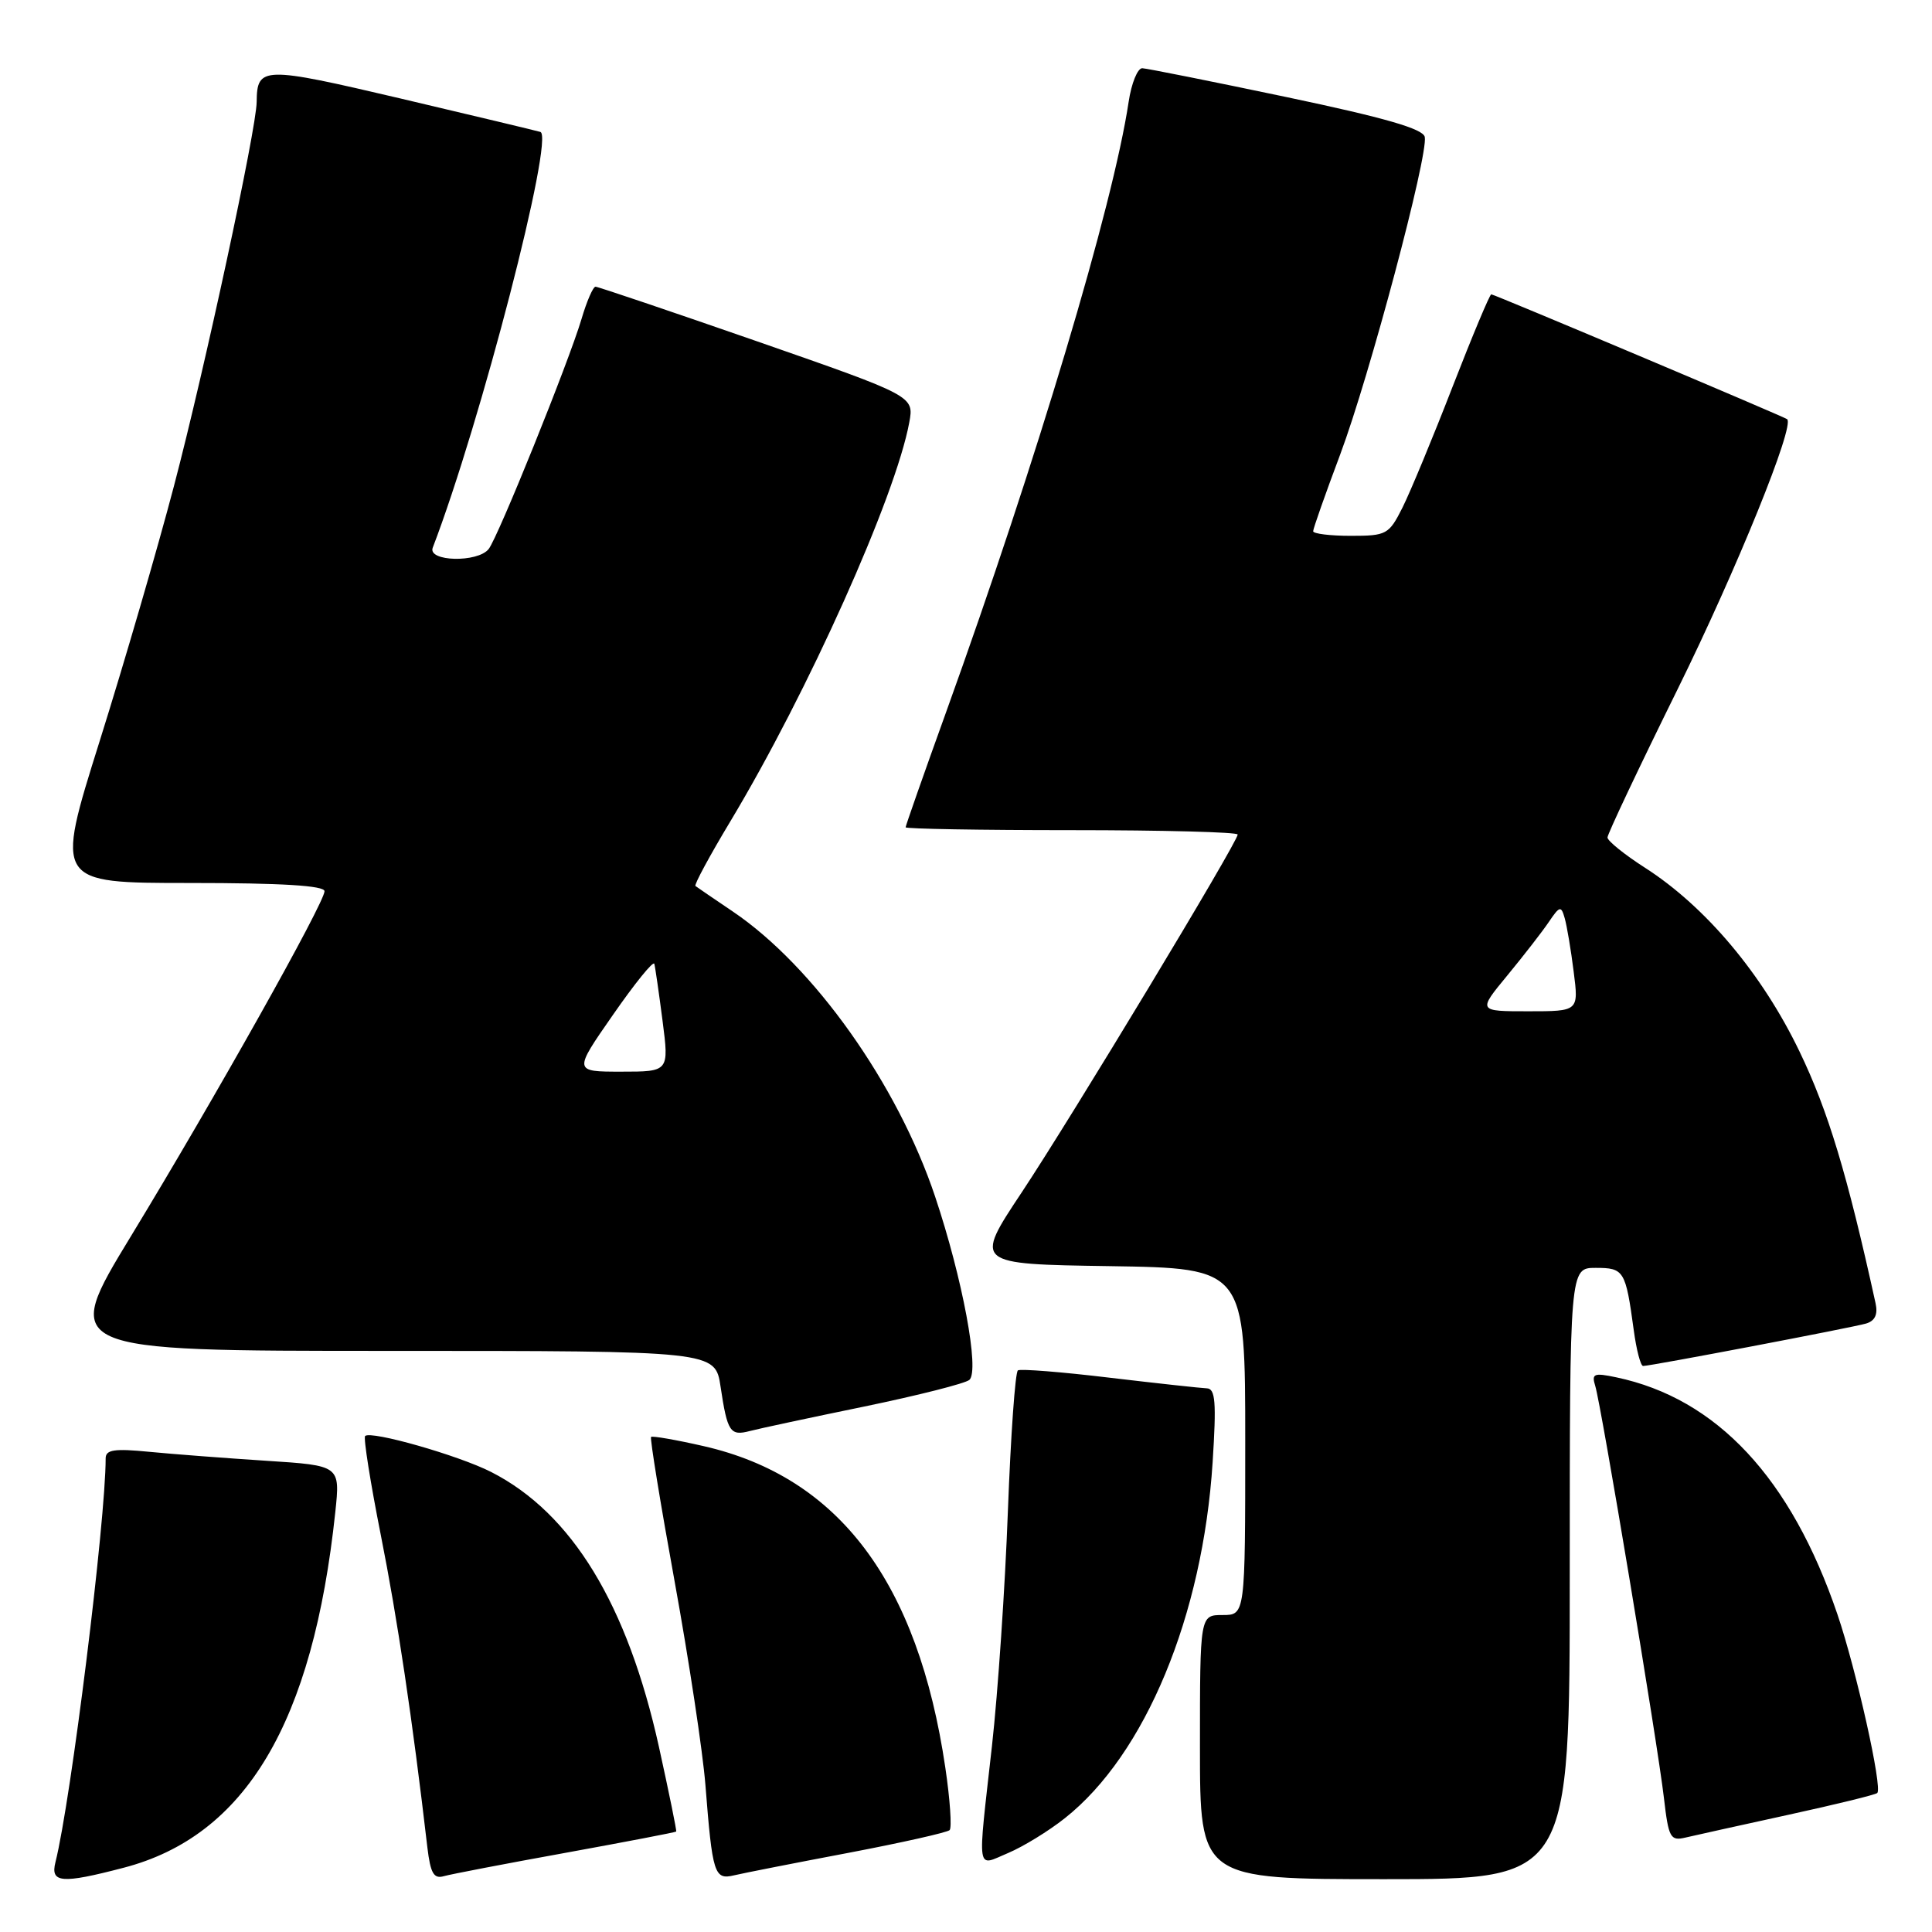 <?xml version="1.0" encoding="UTF-8" standalone="no"?>
<!DOCTYPE svg PUBLIC "-//W3C//DTD SVG 1.1//EN" "http://www.w3.org/Graphics/SVG/1.1/DTD/svg11.dtd" >
<svg xmlns="http://www.w3.org/2000/svg" xmlns:xlink="http://www.w3.org/1999/xlink" version="1.1" viewBox="0 0 256 256">
 <g >
 <path fill="currentColor"
d=" M 16.37 247.49 C 32.55 243.28 41.47 228.29 44.43 200.35 C 45.08 194.19 45.08 194.19 35.29 193.56 C 29.90 193.21 22.91 192.68 19.75 192.37 C 15.16 191.92 14.00 192.09 14.00 193.24 C 14.00 201.55 9.40 238.59 7.35 246.74 C 6.65 249.51 8.14 249.64 16.37 247.49 Z  M 74.98 245.50 C 82.94 244.05 89.52 242.79 89.60 242.69 C 89.68 242.58 88.65 237.55 87.32 231.50 C 83.13 212.56 75.77 200.50 65.09 195.05 C 60.78 192.85 49.14 189.53 48.38 190.28 C 48.14 190.53 49.08 196.46 50.47 203.46 C 52.65 214.41 54.66 227.87 56.63 244.80 C 57.04 248.23 57.48 248.99 58.82 248.60 C 59.74 248.34 67.02 246.94 74.98 245.50 Z  M 112.38 245.52 C 119.47 244.17 125.52 242.81 125.83 242.50 C 126.14 242.19 125.89 238.46 125.26 234.22 C 121.63 209.64 111.16 195.71 93.24 191.62 C 89.57 190.78 86.43 190.24 86.27 190.40 C 86.10 190.57 87.51 199.21 89.40 209.60 C 91.29 220.00 93.12 232.10 93.47 236.50 C 94.40 248.34 94.65 249.12 97.27 248.49 C 98.50 248.20 105.30 246.86 112.38 245.52 Z  M 208.00 208.50 C 208.00 168.00 208.00 168.00 211.43 168.00 C 215.20 168.00 215.40 168.34 216.48 176.25 C 216.83 178.86 217.39 181.00 217.72 181.00 C 218.72 181.00 245.39 175.92 247.25 175.38 C 248.45 175.03 248.85 174.17 248.52 172.68 C 244.76 155.55 242.23 147.19 238.44 139.32 C 233.50 129.05 226.00 120.13 217.97 114.98 C 215.24 113.23 213.00 111.42 213.00 110.97 C 213.00 110.52 217.18 101.68 222.29 91.33 C 230.14 75.41 237.87 56.35 236.80 55.54 C 236.30 55.17 197.99 39.00 197.60 39.00 C 197.40 39.00 195.09 44.51 192.47 51.25 C 189.86 57.99 186.87 65.19 185.84 67.25 C 184.04 70.83 183.73 71.00 178.98 71.00 C 176.24 71.00 174.00 70.72 174.00 70.39 C 174.00 70.05 175.61 65.47 177.59 60.20 C 181.46 49.85 189.26 20.58 188.79 18.15 C 188.58 17.07 183.53 15.61 170.50 12.87 C 160.60 10.79 151.99 9.07 151.36 9.04 C 150.74 9.02 149.92 11.02 149.55 13.50 C 147.49 27.24 137.39 61.00 125.36 94.37 C 122.41 102.55 120.00 109.42 120.00 109.62 C 120.00 109.83 129.90 110.00 142.00 110.00 C 154.10 110.00 164.00 110.26 164.00 110.58 C 164.00 111.58 142.00 148.03 135.38 158.00 C 129.07 167.50 129.07 167.50 147.03 167.77 C 165.00 168.05 165.00 168.05 165.00 191.02 C 165.00 214.00 165.00 214.00 162.00 214.00 C 159.00 214.00 159.00 214.00 159.00 231.50 C 159.00 249.00 159.00 249.00 183.50 249.00 C 208.00 249.00 208.00 249.00 208.00 208.50 Z  M 141.11 240.91 C 151.75 232.49 159.38 214.10 160.68 193.75 C 161.19 185.77 161.05 183.99 159.90 183.96 C 159.13 183.93 153.33 183.30 147.01 182.55 C 140.69 181.79 135.23 181.36 134.88 181.58 C 134.52 181.80 133.93 190.19 133.55 200.24 C 133.18 210.28 132.23 224.28 131.44 231.35 C 129.51 248.61 129.31 247.32 133.59 245.53 C 135.56 244.70 138.95 242.63 141.11 240.91 Z  M 236.92 240.48 C 243.20 239.11 248.53 237.81 248.75 237.58 C 249.46 236.88 245.97 221.28 243.48 213.94 C 237.33 195.85 227.48 185.30 214.15 182.50 C 211.19 181.88 210.87 182.01 211.38 183.65 C 212.16 186.13 219.64 230.99 220.48 238.25 C 221.09 243.51 221.33 243.96 223.32 243.49 C 224.52 243.21 230.64 241.85 236.92 240.48 Z  M 114.49 186.38 C 121.64 184.90 127.93 183.31 128.45 182.84 C 129.82 181.62 127.54 169.40 123.91 158.56 C 118.93 143.67 107.83 128.03 97.10 120.78 C 94.57 119.07 92.34 117.55 92.15 117.40 C 91.95 117.25 94.04 113.38 96.79 108.81 C 107.03 91.76 118.65 65.87 120.48 55.99 C 121.13 52.48 121.13 52.48 100.32 45.23 C 88.87 41.25 79.23 37.99 78.91 37.99 C 78.58 38.00 77.75 39.91 77.06 42.25 C 75.38 47.92 66.00 71.17 64.75 72.75 C 63.29 74.59 56.63 74.42 57.34 72.57 C 63.67 56.07 73.50 18.07 71.60 17.48 C 70.99 17.30 62.66 15.31 53.07 13.05 C 34.79 8.76 34.06 8.78 34.01 13.50 C 33.98 17.08 27.12 48.93 23.05 64.40 C 20.87 72.71 16.43 87.94 13.19 98.25 C 7.30 117.00 7.30 117.00 25.15 117.00 C 37.33 117.00 43.00 117.35 43.00 118.09 C 43.00 119.62 28.41 145.62 17.38 163.75 C 8.10 179.00 8.10 179.00 51.44 179.00 C 94.77 179.00 94.77 179.00 95.48 183.75 C 96.38 189.75 96.75 190.30 99.35 189.62 C 100.52 189.31 107.33 187.85 114.49 186.38 Z  M 199.73 129.25 C 201.88 126.64 204.36 123.45 205.23 122.16 C 206.67 120.03 206.86 119.99 207.33 121.66 C 207.62 122.67 208.16 125.86 208.52 128.75 C 209.19 134.00 209.19 134.00 202.50 134.00 C 195.81 134.00 195.81 134.00 199.73 129.25 Z  M 81.23 134.46 C 84.11 130.31 86.57 127.27 86.70 127.71 C 86.82 128.14 87.31 131.54 87.79 135.25 C 88.66 142.00 88.66 142.00 82.32 142.00 C 75.98 142.00 75.98 142.00 81.23 134.46 Z "/>
</g>
</svg>